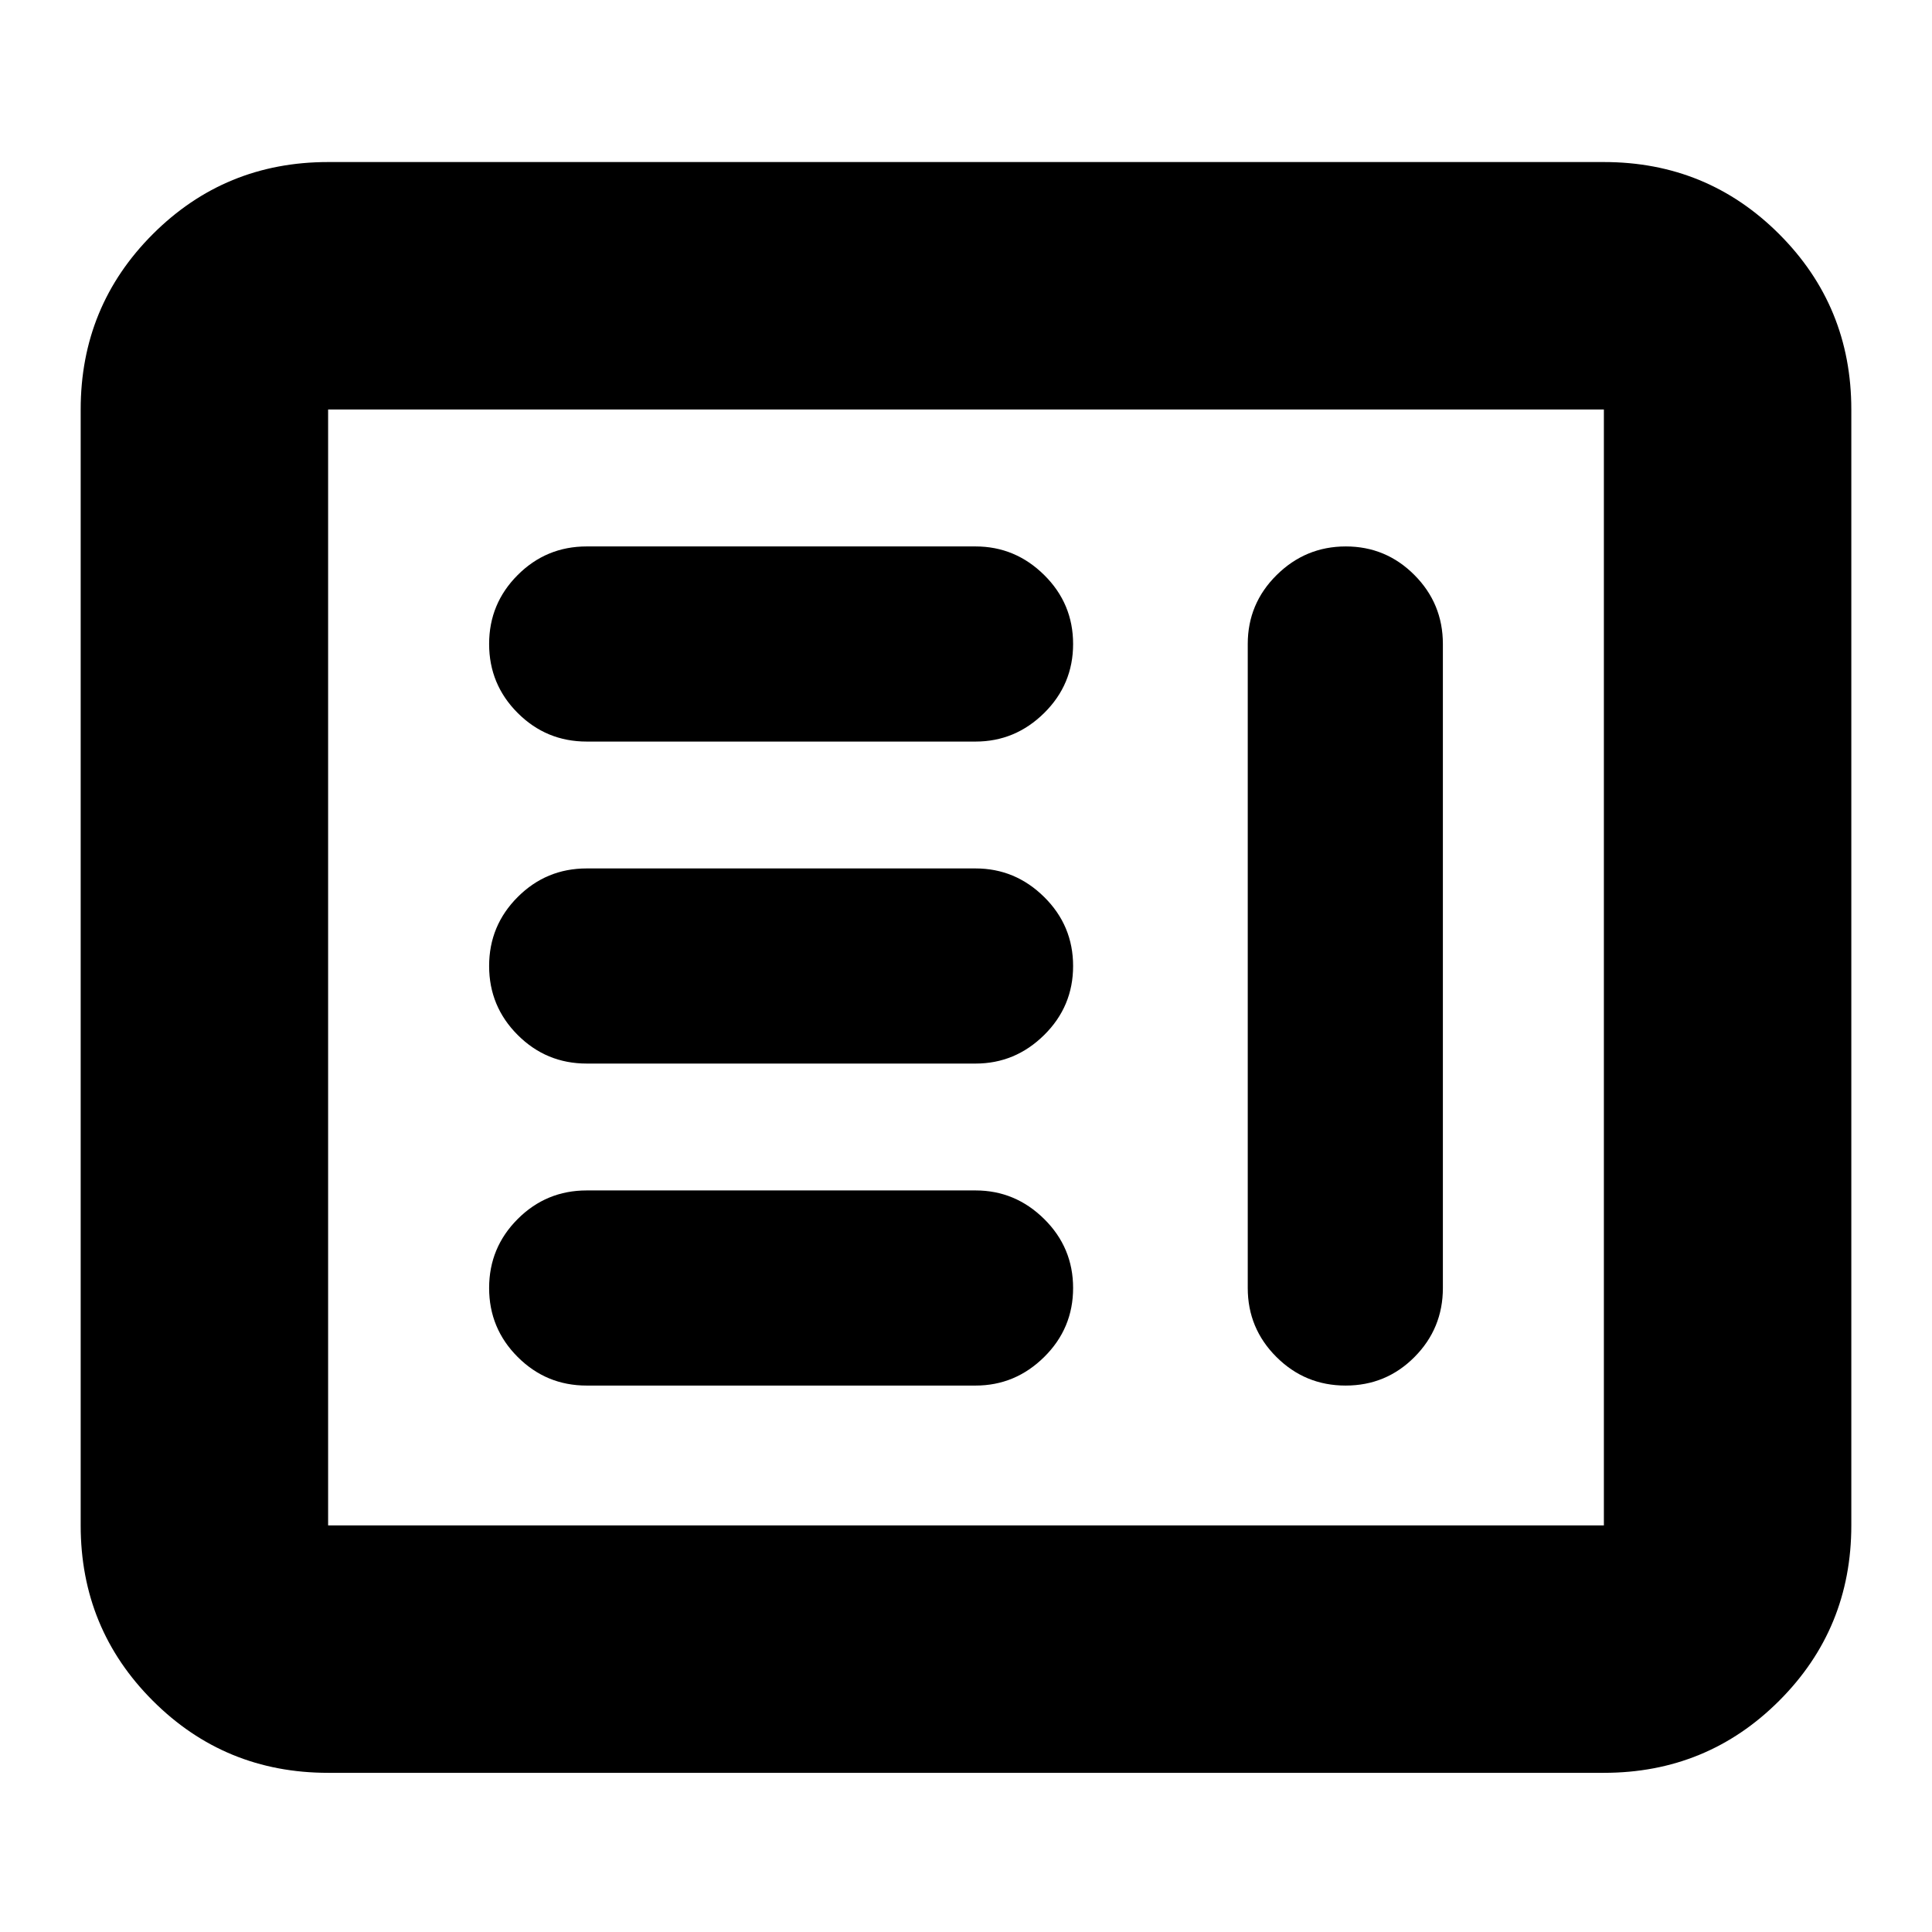 <svg xmlns="http://www.w3.org/2000/svg" height="24" viewBox="0 -960 960 960" width="24"><path d="M291.52-271.52h193.22q19.74 0 34.11-14.2 14.37-14.2 14.37-34.28 0-20.08-14.37-34.28-14.37-14.2-34.11-14.2H291.52q-20.08 0-34.28 14.2-14.2 14.2-14.2 34.28 0 20.08 14.2 34.28 14.2 14.2 34.28 14.2Zm377.2-416.96q-19.98 0-34.35 14.2Q620-660.08 620-640v320q0 20.08 14.25 34.28 14.24 14.2 34.39 14.2 20.14 0 34.23-14.2 14.09-14.2 14.09-34.28v-320q0-20.08-14.14-34.28-14.13-14.2-34.1-14.2Zm-377.2 256.96h193.22q19.74 0 34.11-14.2 14.37-14.2 14.37-34.28 0-20.08-14.37-34.28-14.37-14.2-34.11-14.2H291.52q-20.08 0-34.28 14.2-14.2 14.2-14.2 34.28 0 20.08 14.2 34.28 14.2 14.2 34.28 14.2Zm0-160h193.22q19.74 0 34.11-14.2 14.37-14.2 14.37-34.28 0-20.08-14.37-34.28-14.37-14.2-34.11-14.2H291.52q-20.08 0-34.28 14.2-14.2 14.2-14.2 34.28 0 20.08 14.2 34.28 14.2 14.2 34.28 14.2ZM163.04-79.09q-51.3 0-87.12-35.83-35.83-35.82-35.83-87.12v-554.48q0-51.3 35.83-87.13 35.82-35.83 87.12-35.83h633.92q51.3 0 87.12 35.83 35.83 35.83 35.83 87.13v554.48q0 51.3-35.83 87.12-35.82 35.83-87.12 35.83H163.04Zm0-122.95h633.92v-554.48H163.04v554.48Zm0 0v-554.48 554.48Z"/></svg>